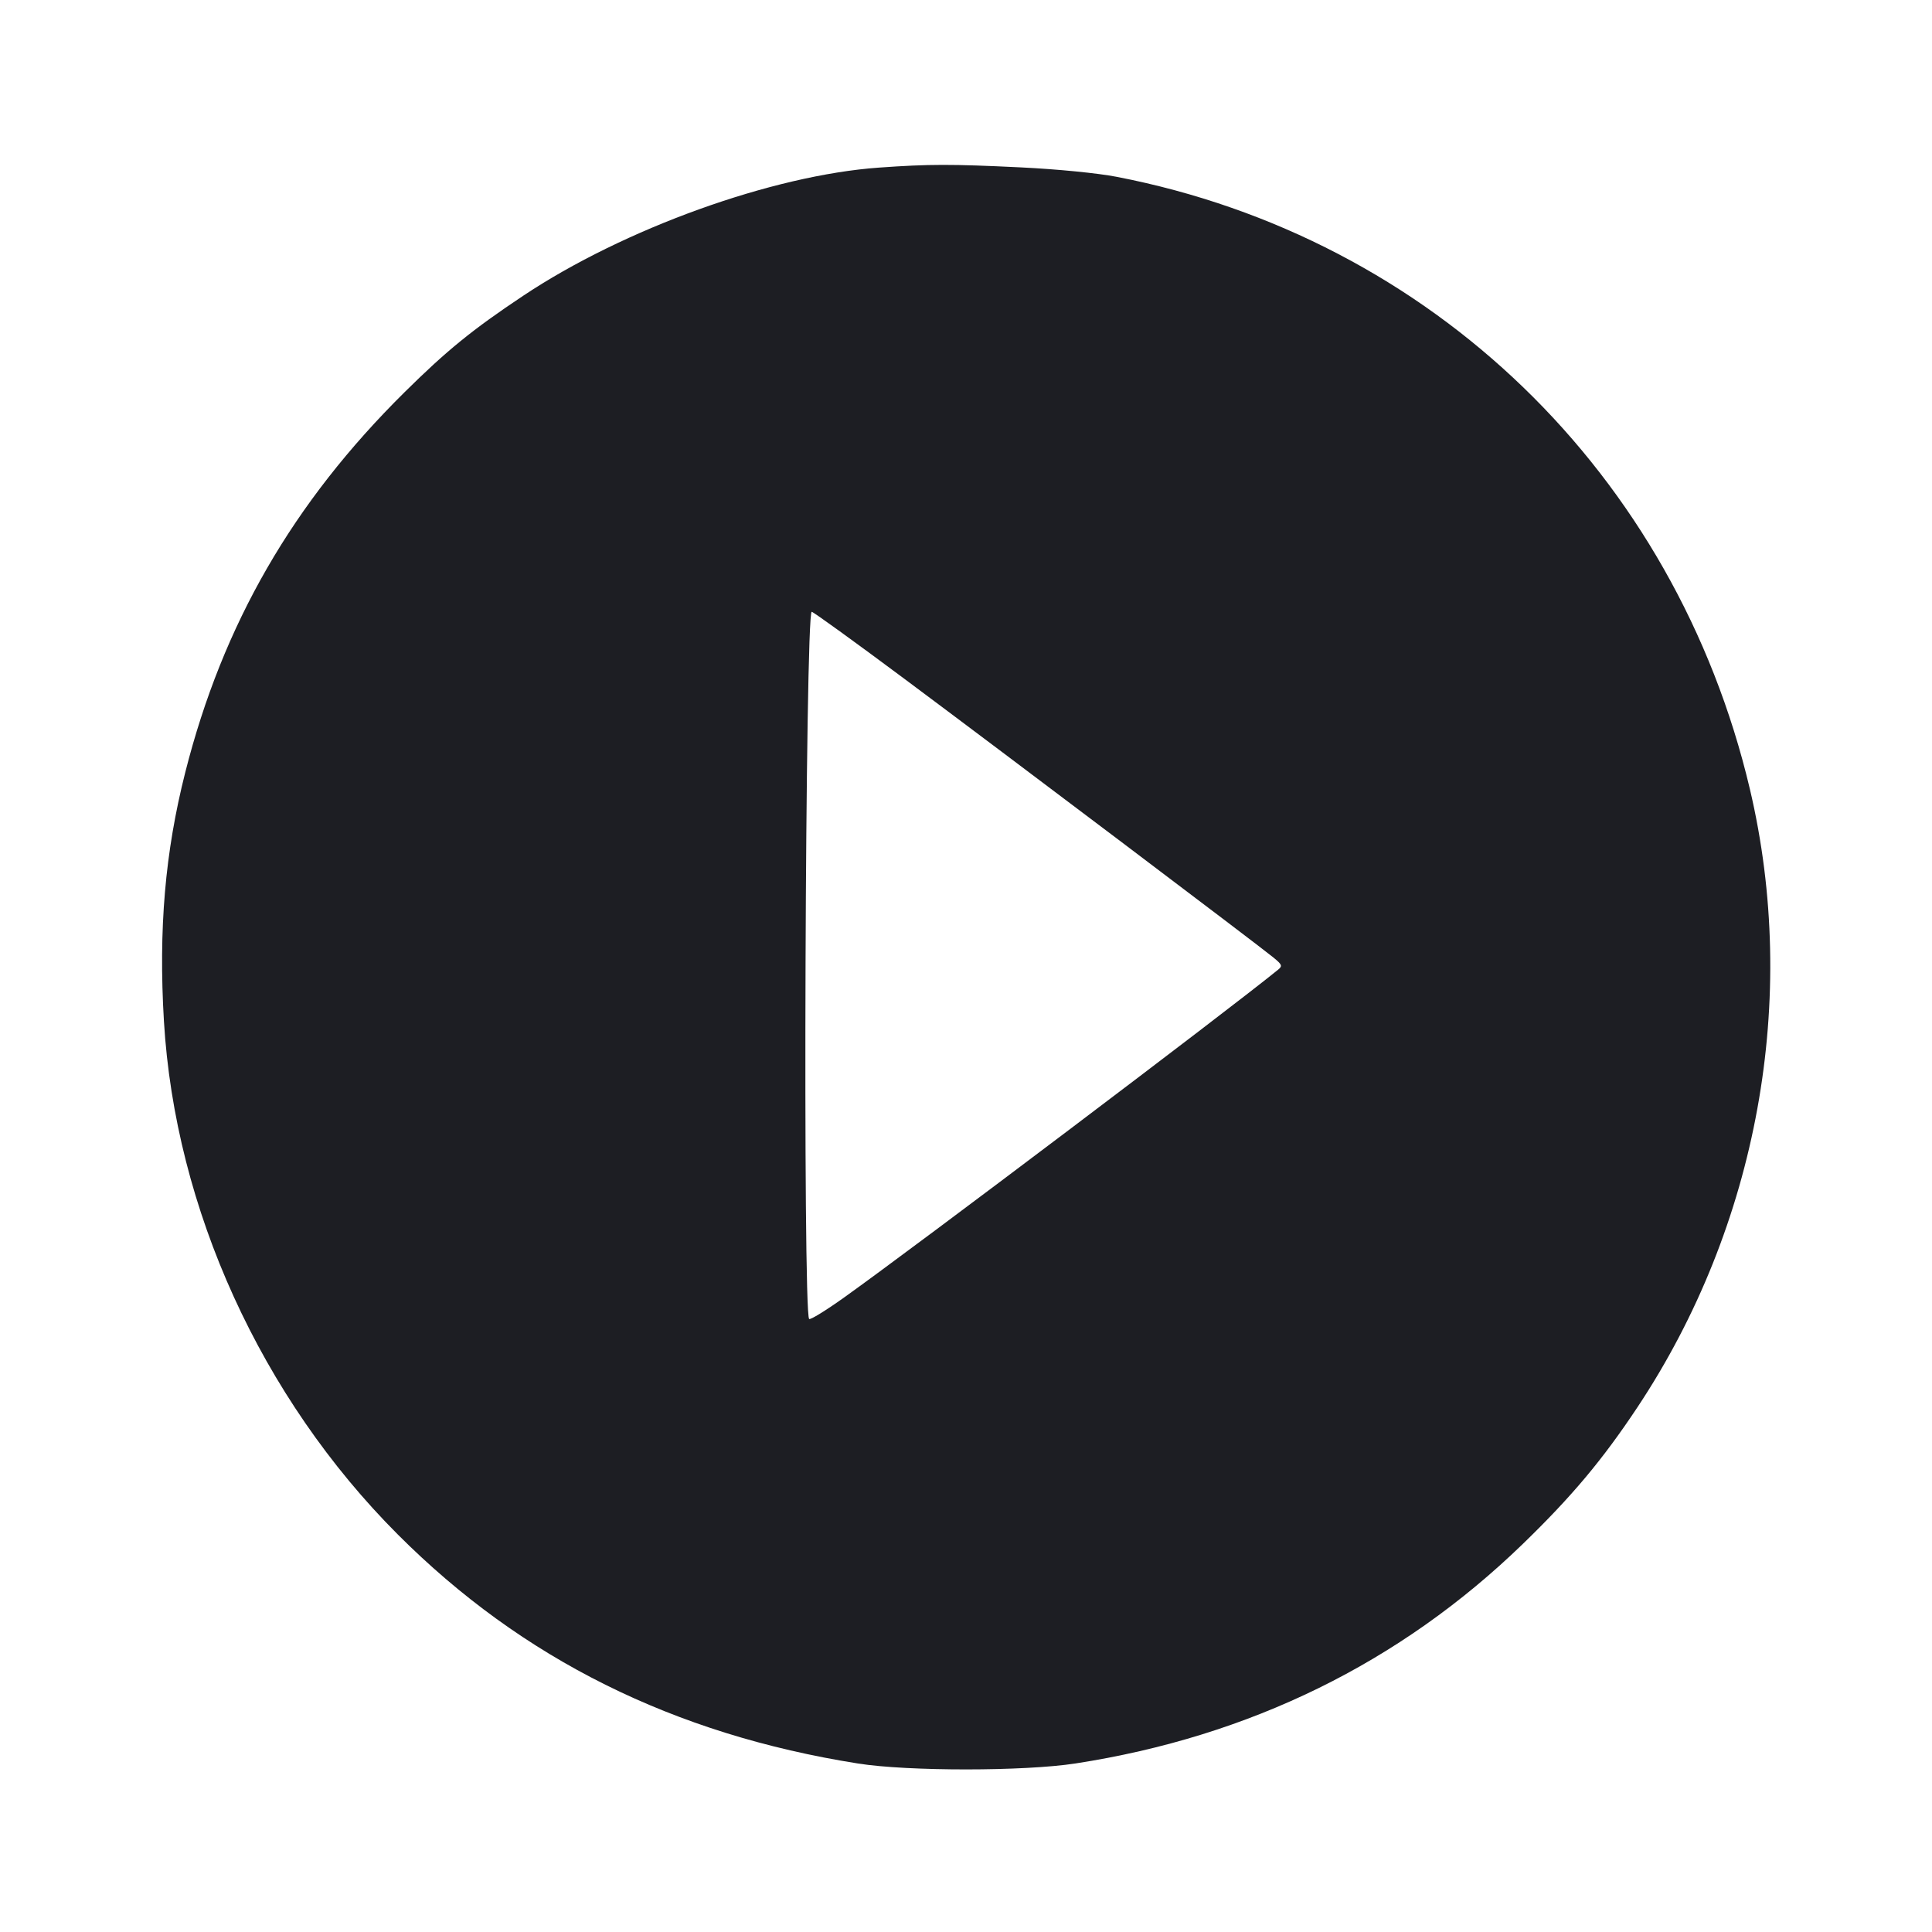 <svg viewBox="0 0 2400 2400" fill="none" xmlns="http://www.w3.org/2000/svg"><path d="M1092.000 208.195 C 959.583 217.612,774.985 284.088,650.000 367.365 C 586.905 409.405,555.098 435.257,502.648 487.127 C 363.854 624.385,276.854 775.163,230.161 959.365 C 205.012 1058.578,196.820 1154.108,203.644 1268.604 C 217.530 1501.574,324.411 1736.163,494.112 1906.139 C 648.455 2060.734,836.826 2154.470,1066.000 2190.721 C 1127.908 2200.514,1272.321 2200.465,1336.000 2190.631 C 1552.475 2157.198,1739.395 2065.492,1891.594 1918.045 C 1952.477 1859.063,1990.768 1813.407,2034.144 1748.075 C 2183.778 1522.703,2235.142 1240.028,2173.711 980.000 C 2081.156 588.228,1778.378 295.484,1387.331 219.679 C 1363.443 215.049,1313.780 210.156,1268.185 207.941 C 1181.755 203.743,1154.037 203.783,1092.000 208.195 M1122.869 842.811 C 1249.099 936.872,1563.864 1174.588,1582.000 1189.553 C 1592.803 1198.468,1593.354 1199.981,1587.520 1204.728 C 1523.724 1256.636,1138.688 1547.449,1048.571 1611.788 C 1026.071 1627.852,1006.532 1639.866,1005.151 1638.485 C 997.094 1630.427,1000.257 760.000,1008.344 760.000 C 1010.211 760.000,1061.747 797.265,1122.869 842.811 " fill="#1D1E23" stroke="none" fill-rule="evenodd"/></svg>